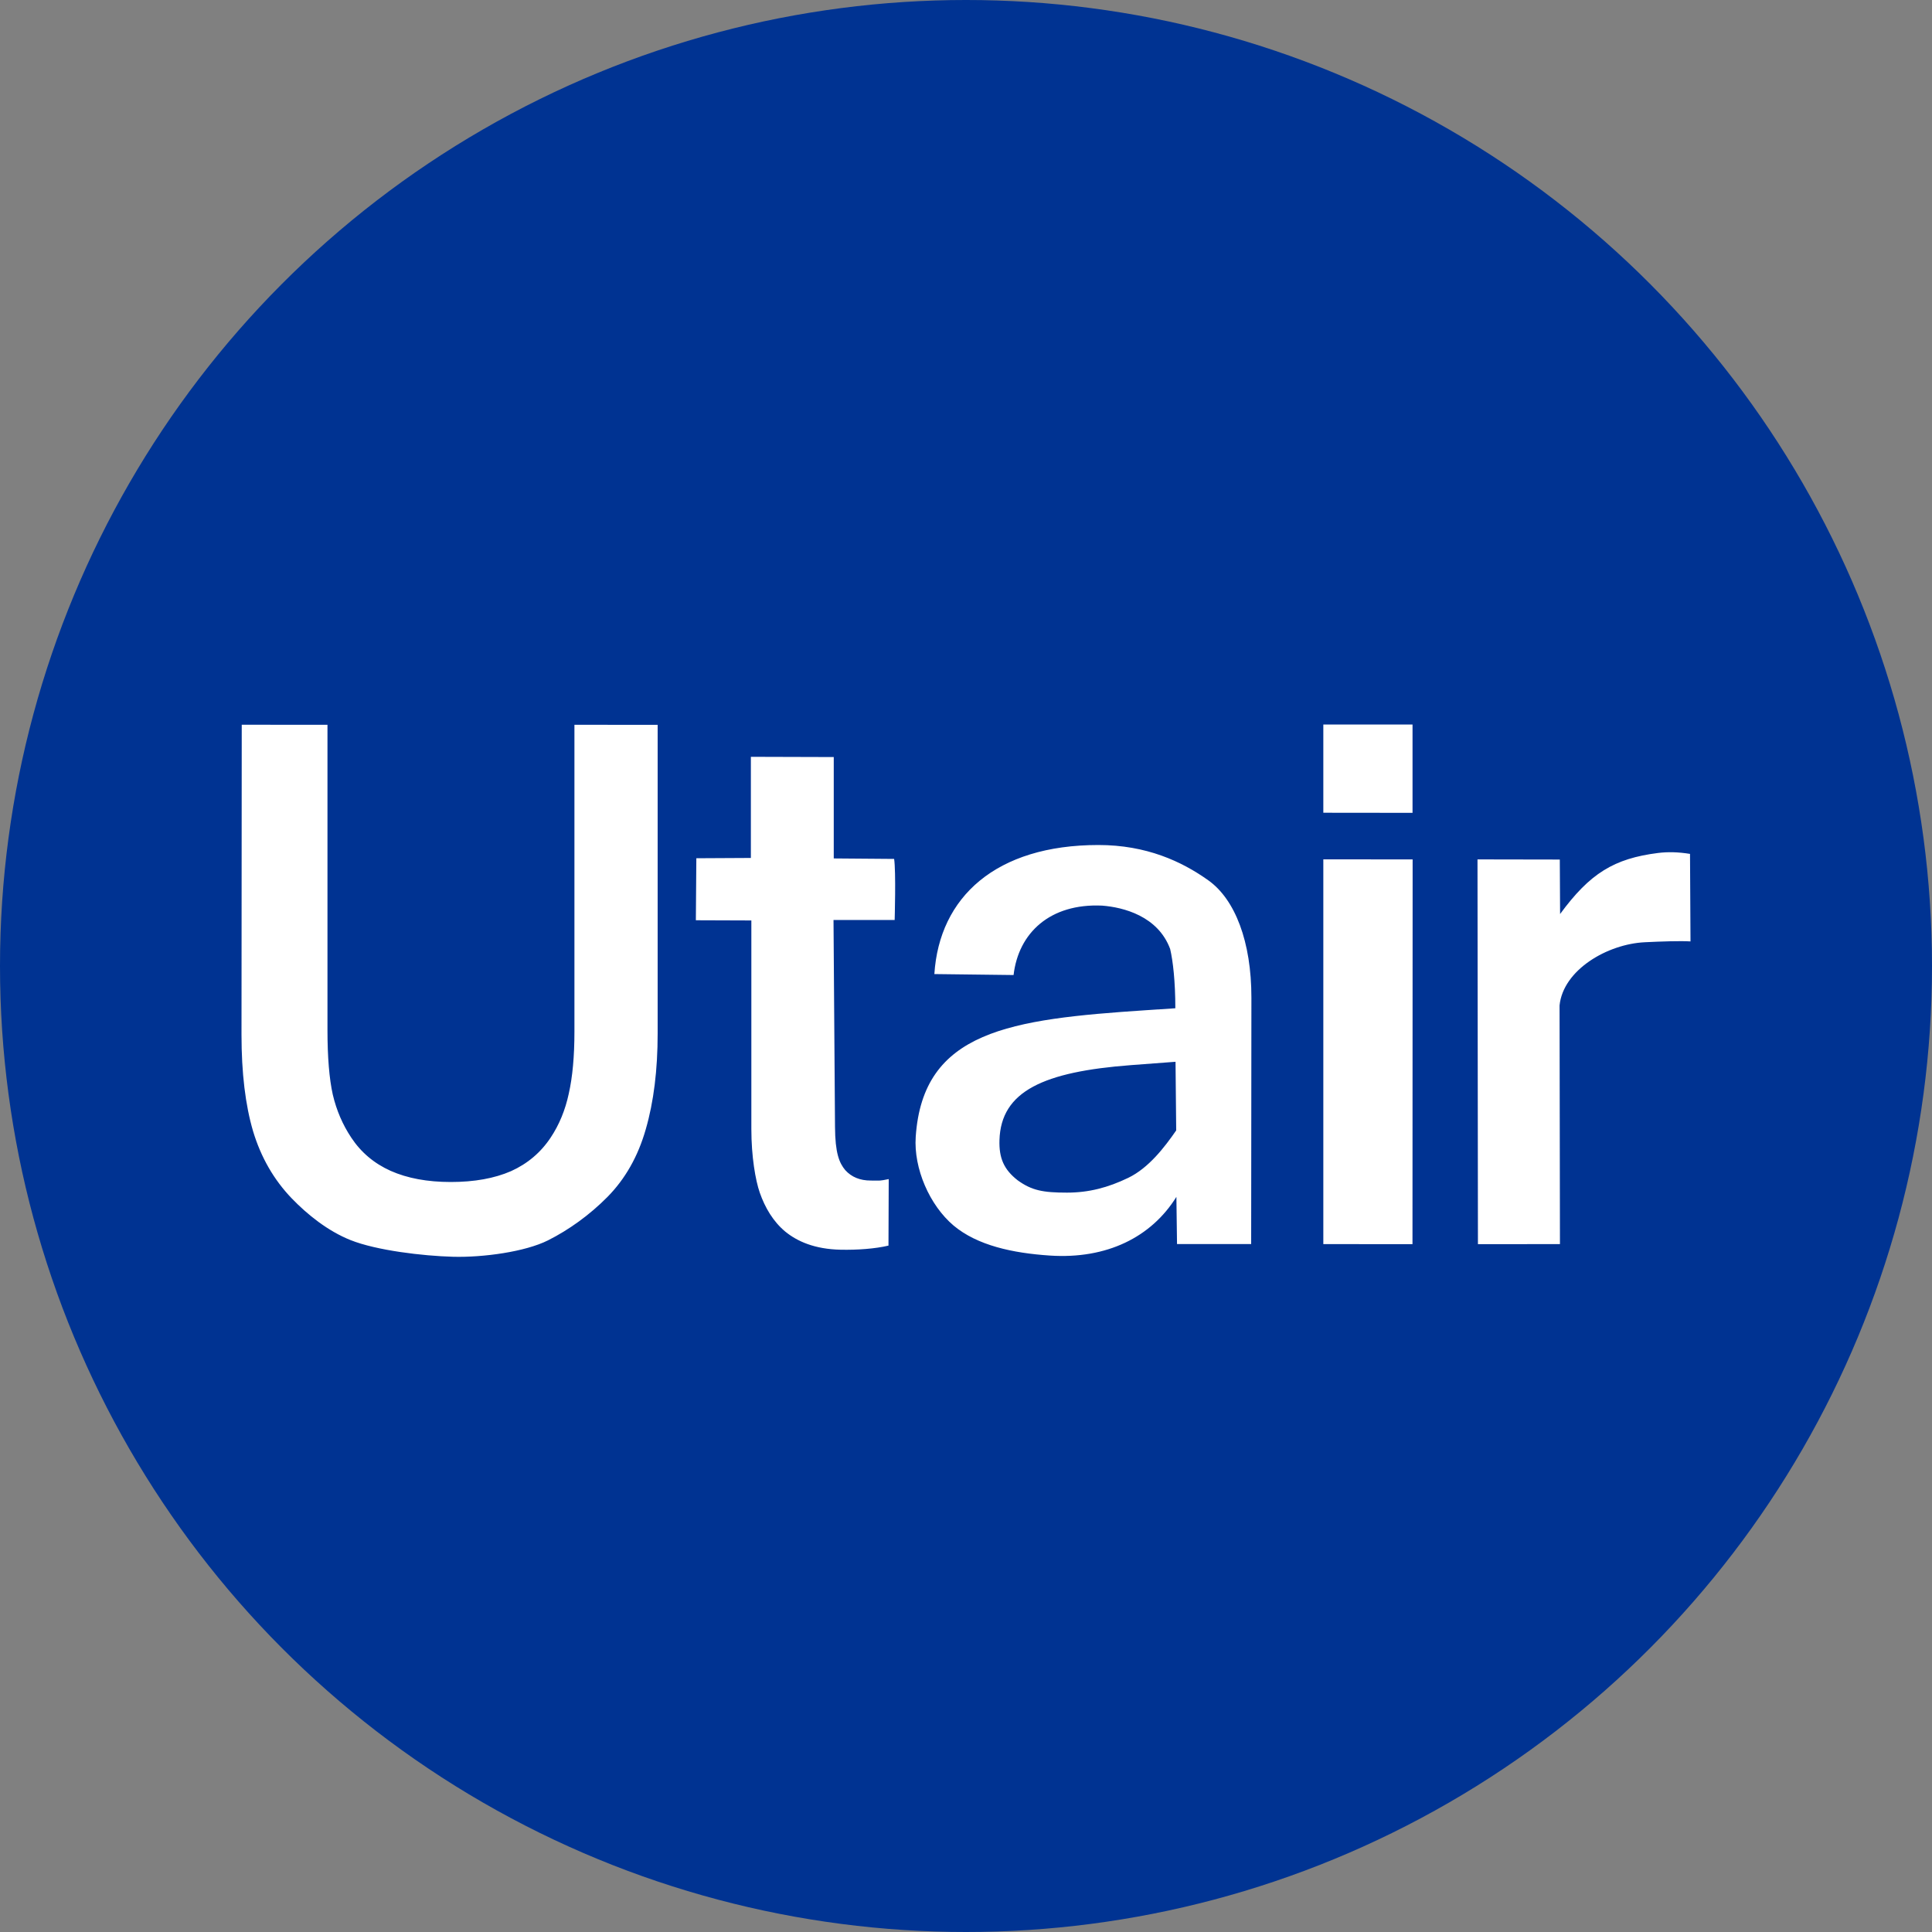<svg width="40" height="40" viewBox="0 0 40 40" fill="none" xmlns="http://www.w3.org/2000/svg">
<rect x="0" y="0" width="40" height="40" fill="#808080" stroke="none"/>
<circle cx="20" cy="20" r="20" fill="#003392"/>
<path d="M13.616 21.395C13.616 22.153 13.534 22.814 13.37 23.38C13.21 23.941 12.945 24.408 12.576 24.782C12.208 25.154 11.777 25.464 11.344 25.681C10.872 25.917 10.007 26.036 9.381 26.02C8.754 26.003 7.794 25.889 7.258 25.675C6.789 25.488 6.364 25.147 6.04 24.811C5.671 24.427 5.404 23.964 5.24 23.422C5.08 22.88 5 22.214 5 21.424L5.005 15.005L6.78 15.006V21.324C6.78 21.889 6.817 22.336 6.89 22.663C6.967 22.99 7.095 23.287 7.273 23.554C7.474 23.858 7.745 24.087 8.087 24.241C8.434 24.395 8.849 24.472 9.333 24.472C9.821 24.472 10.236 24.397 10.579 24.248C10.921 24.094 11.195 23.862 11.4 23.554C11.578 23.287 11.703 22.983 11.776 22.642C11.854 22.296 11.893 21.868 11.893 21.359V15.006L13.616 15.007L13.616 21.395ZM35 19.491C34.791 19.478 34.396 19.491 34.055 19.508C33.279 19.545 32.364 20.08 32.289 20.816L32.297 25.758L30.599 25.759L30.59 17.793L32.294 17.796L32.3 18.924C32.917 18.082 33.417 17.775 34.327 17.66C34.534 17.634 34.75 17.64 34.99 17.679L35 19.491ZM29.244 25.759L27.398 25.758L27.398 17.792L29.247 17.793L29.244 25.759ZM29.245 16.829L27.398 16.827L27.398 15H29.245L29.245 16.829ZM24.352 23.404L24.338 21.983L23.419 22.052C21.61 22.189 20.724 22.589 20.693 23.603C20.681 23.979 20.786 24.215 21.07 24.437C21.361 24.647 21.594 24.692 22.09 24.692C22.541 24.692 22.938 24.589 23.361 24.385C23.783 24.18 24.109 23.755 24.352 23.404H24.352ZM24.356 24.78C23.837 25.613 22.917 26.073 21.736 25.995C20.971 25.944 20.237 25.788 19.742 25.373C19.247 24.954 18.914 24.193 18.959 23.536C19.108 21.341 20.912 21.102 23.729 20.915L24.334 20.875C24.334 20.319 24.285 19.897 24.227 19.648C23.974 18.966 23.259 18.784 22.819 18.75C21.739 18.7 21.086 19.316 20.985 20.187L19.345 20.167C19.447 18.573 20.619 17.495 22.741 17.495C23.732 17.495 24.464 17.832 25.018 18.227C25.572 18.622 25.909 19.498 25.909 20.654L25.904 25.757L24.369 25.757L24.356 24.78ZM18.395 25.789C18.119 25.854 17.756 25.881 17.403 25.874C16.866 25.862 16.507 25.702 16.257 25.498C16.007 25.289 15.84 25.005 15.731 24.695C15.64 24.434 15.556 23.942 15.556 23.375V19.057L14.407 19.053L14.417 17.769L15.546 17.763V15.669L17.262 15.674V17.773L18.512 17.783C18.552 18.043 18.523 19.047 18.523 19.047H17.257L17.288 23.33C17.291 23.871 17.375 24.077 17.5 24.226C17.63 24.37 17.806 24.442 18.028 24.442C18.255 24.442 18.192 24.452 18.4 24.412L18.395 25.789Z" fill="white"/>
</svg>
